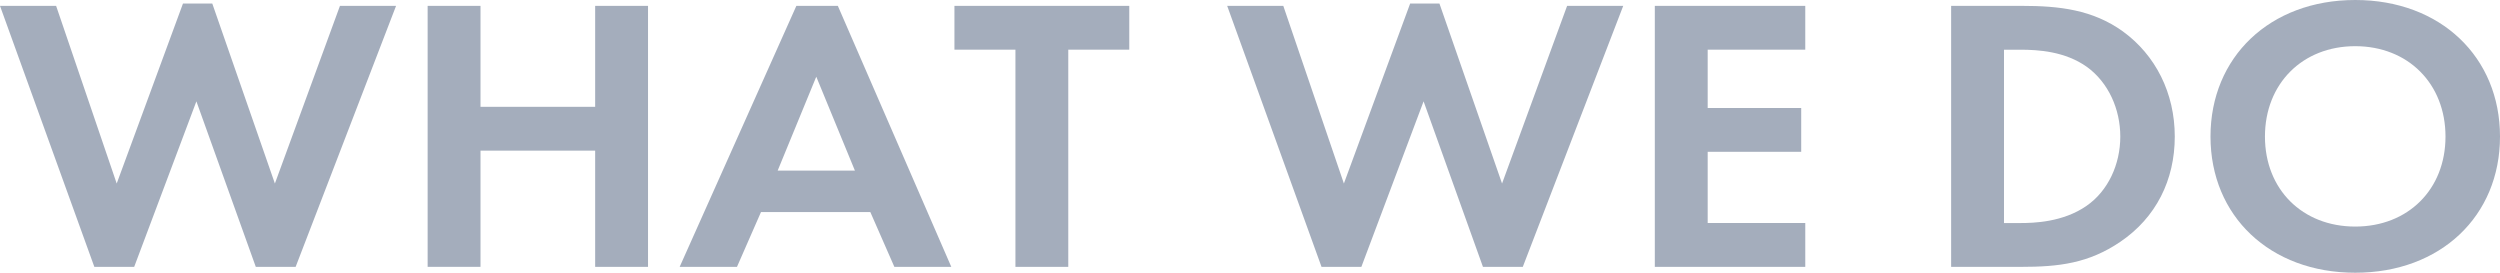 <?xml version="1.0" encoding="utf-8"?>
<!-- Generator: Adobe Illustrator 22.1.0, SVG Export Plug-In . SVG Version: 6.00 Build 0)  -->
<svg version="1.1" id="レイヤー_1" xmlns="http://www.w3.org/2000/svg" xmlns:xlink="http://www.w3.org/1999/xlink" x="0px"
	 y="0px" width="110px" height="12px" viewBox="0 0 110 12" style="enable-background:new 0 0 110 12;" xml:space="preserve">
<style type="text/css">
	.st0{fill:#A4ADBC;}
</style>
<g>
	<path class="st0" d="M5.904,11.742H4.151L0,0.258h2.469l2.666,7.817l2.916-7.92h1.289l2.755,7.92
		l2.863-7.817h2.469l-4.419,11.484h-1.753L8.641,4.459L5.904,11.742z"/>
	<path class="st0" d="M21.142,4.7h5.045V0.258h2.326v11.484h-2.326V6.628h-5.045v5.113h-2.326V0.258
		h2.326V4.7z"/>
	<path class="st0" d="M38.295,9.332H33.483l-1.056,2.41h-2.522l5.135-11.484h1.825l4.992,11.484h-2.505
		L38.295,9.332z M37.616,7.507l-1.7-4.132L34.217,7.507H37.616z"/>
	<path class="st0" d="M47.004,2.186v9.555h-2.325V2.186h-2.684V0.258h7.693v1.928H47.004z"/>
	<path class="st0" d="M59.9,11.742h-1.753L53.996,0.258h2.469l2.666,7.817l2.916-7.92h1.288l2.755,7.92
		l2.863-7.817h2.469l-4.419,11.484h-1.753l-2.612-7.283L59.9,11.742z"/>
	<path class="st0" d="M79.432,2.186h-4.294V4.752h4.115v1.928h-4.115v3.133h4.294v1.928h-6.62V0.258h6.62
		V2.186z"/>
	<path class="st0" d="M88.963,0.258c1.664,0,3.113,0.172,4.437,1.119c1.449,1.05,2.29,2.721,2.29,4.632
		s-0.823,3.564-2.397,4.631c-1.396,0.947-2.702,1.102-4.366,1.102h-3.077V0.258H88.963z
		 M88.176,9.814h0.716c0.59,0,1.879-0.035,2.916-0.757c0.948-0.655,1.485-1.825,1.485-3.047
		c0-1.206-0.519-2.376-1.467-3.065c-0.966-0.689-2.147-0.758-2.934-0.758h-0.716V9.814z"/>
	<path class="st0" d="M110,6.009C110,9.504,107.388,12,103.631,12c-3.757,0-6.369-2.496-6.369-5.991
		C97.261,2.514,99.873,0,103.631,0C107.388,0,110,2.514,110,6.009z M107.602,6.009
		c0-2.325-1.646-3.977-3.972-3.977c-2.326,0-3.972,1.653-3.972,3.977c0,2.324,1.646,3.96,3.972,3.96
		C105.956,9.969,107.602,8.333,107.602,6.009z"/>
</g>
</svg>
